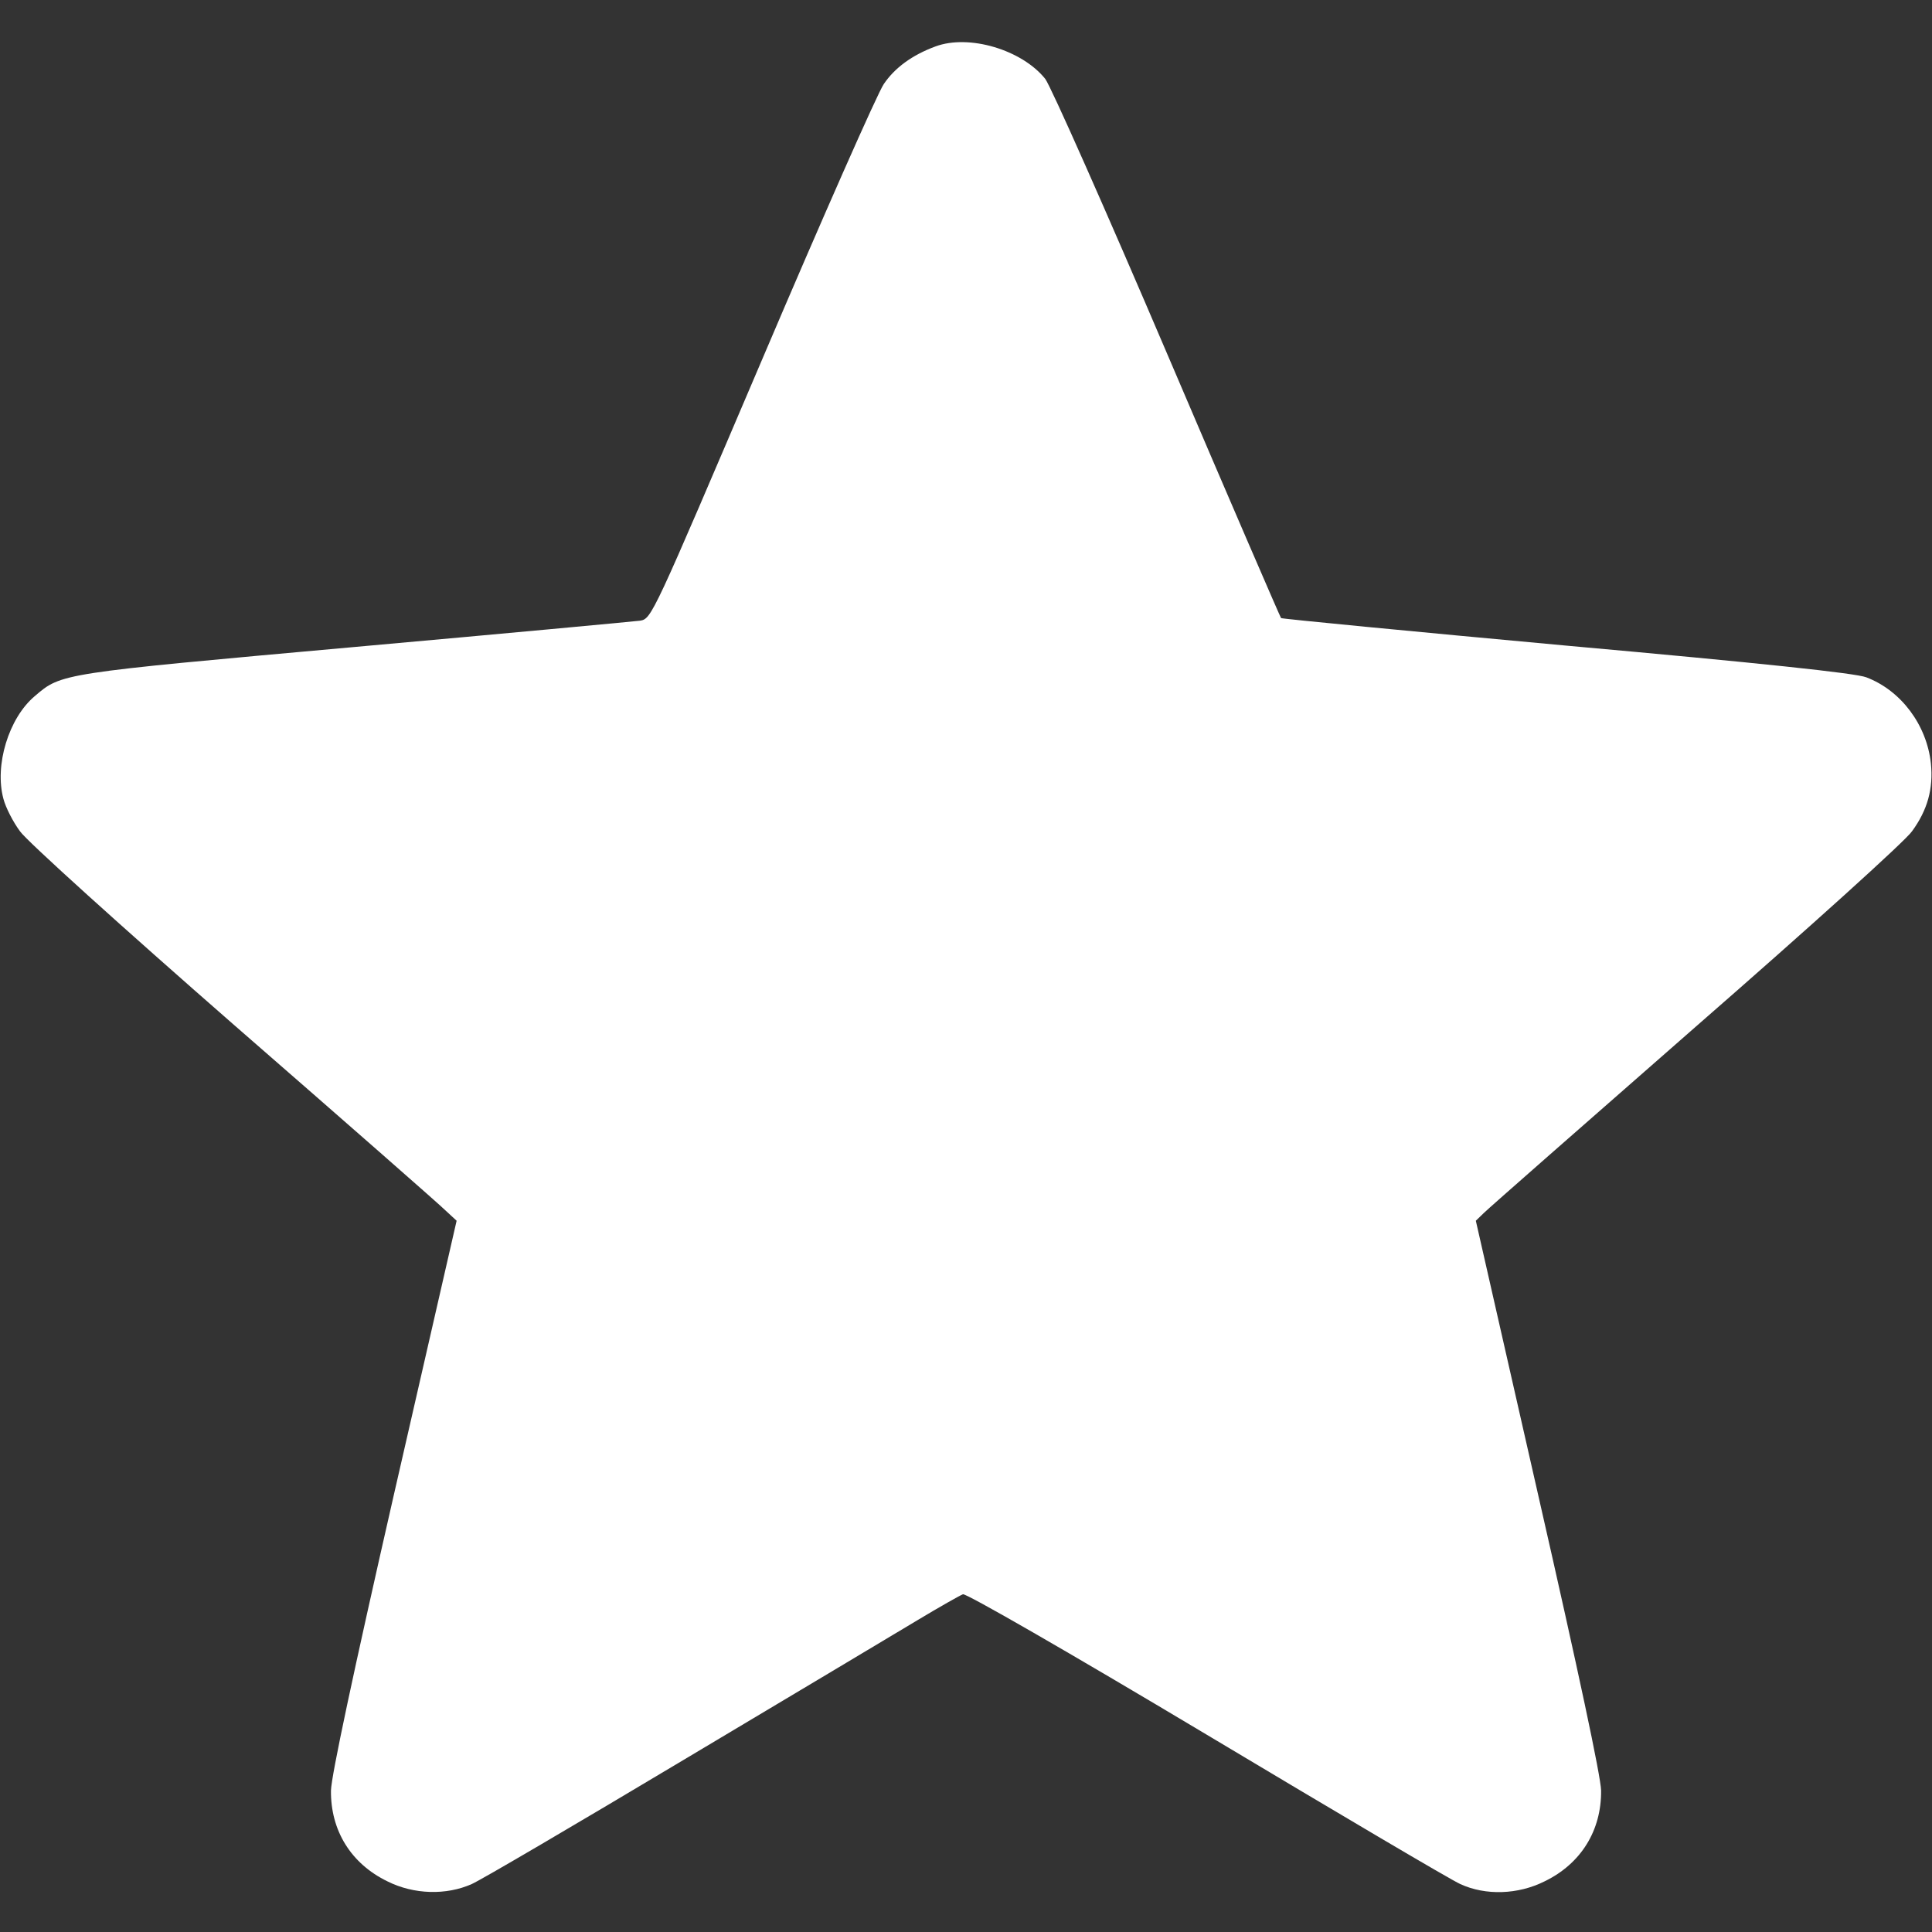 <svg width="26" height="26" viewBox="0 0 26 26" fill="none" xmlns="http://www.w3.org/2000/svg">
<rect x="0" y="0" width="26" height="26" fill="#333333" stroke="none"/>
<g clip-path="url(#clip0_213_668)">
<path d="M12.589 0.625C12.274 0.741 12.04 0.914 11.893 1.132C11.812 1.249 11.075 2.915 10.258 4.834C8.78 8.298 8.77 8.328 8.613 8.353C8.526 8.364 6.789 8.526 4.748 8.709C0.802 9.064 0.828 9.059 0.467 9.369C0.117 9.664 -0.076 10.298 0.046 10.75C0.076 10.867 0.178 11.065 0.269 11.187C0.355 11.314 1.655 12.487 3.148 13.792C4.641 15.092 5.926 16.219 6.002 16.296L6.145 16.428L5.302 20.109C4.753 22.516 4.459 23.898 4.454 24.096C4.448 24.634 4.723 25.081 5.215 25.319C5.571 25.497 6.007 25.507 6.348 25.355C6.475 25.299 7.754 24.548 9.191 23.689C10.629 22.831 12.05 21.983 12.345 21.805C12.639 21.628 12.919 21.47 12.959 21.455C13 21.44 14.361 22.222 16.23 23.339C17.987 24.39 19.525 25.299 19.652 25.355C19.993 25.512 20.429 25.497 20.785 25.319C21.277 25.081 21.552 24.634 21.547 24.096C21.541 23.898 21.247 22.516 20.698 20.109L19.861 16.428L19.972 16.321C20.033 16.26 21.318 15.133 22.826 13.812C24.334 12.497 25.645 11.314 25.731 11.187C25.939 10.903 26.02 10.613 25.985 10.273C25.929 9.755 25.584 9.293 25.116 9.115C24.974 9.059 23.679 8.922 21.084 8.689C18.982 8.496 17.25 8.328 17.24 8.318C17.23 8.308 16.54 6.713 15.712 4.773C14.884 2.834 14.143 1.163 14.066 1.061C13.752 0.67 13.041 0.457 12.589 0.625Z" fill="white"/>
</g>
<defs>
<clipPath id="clip0_213_668">
<rect width="26" height="26" fill="white"/>
</clipPath>
</defs>
</svg>
